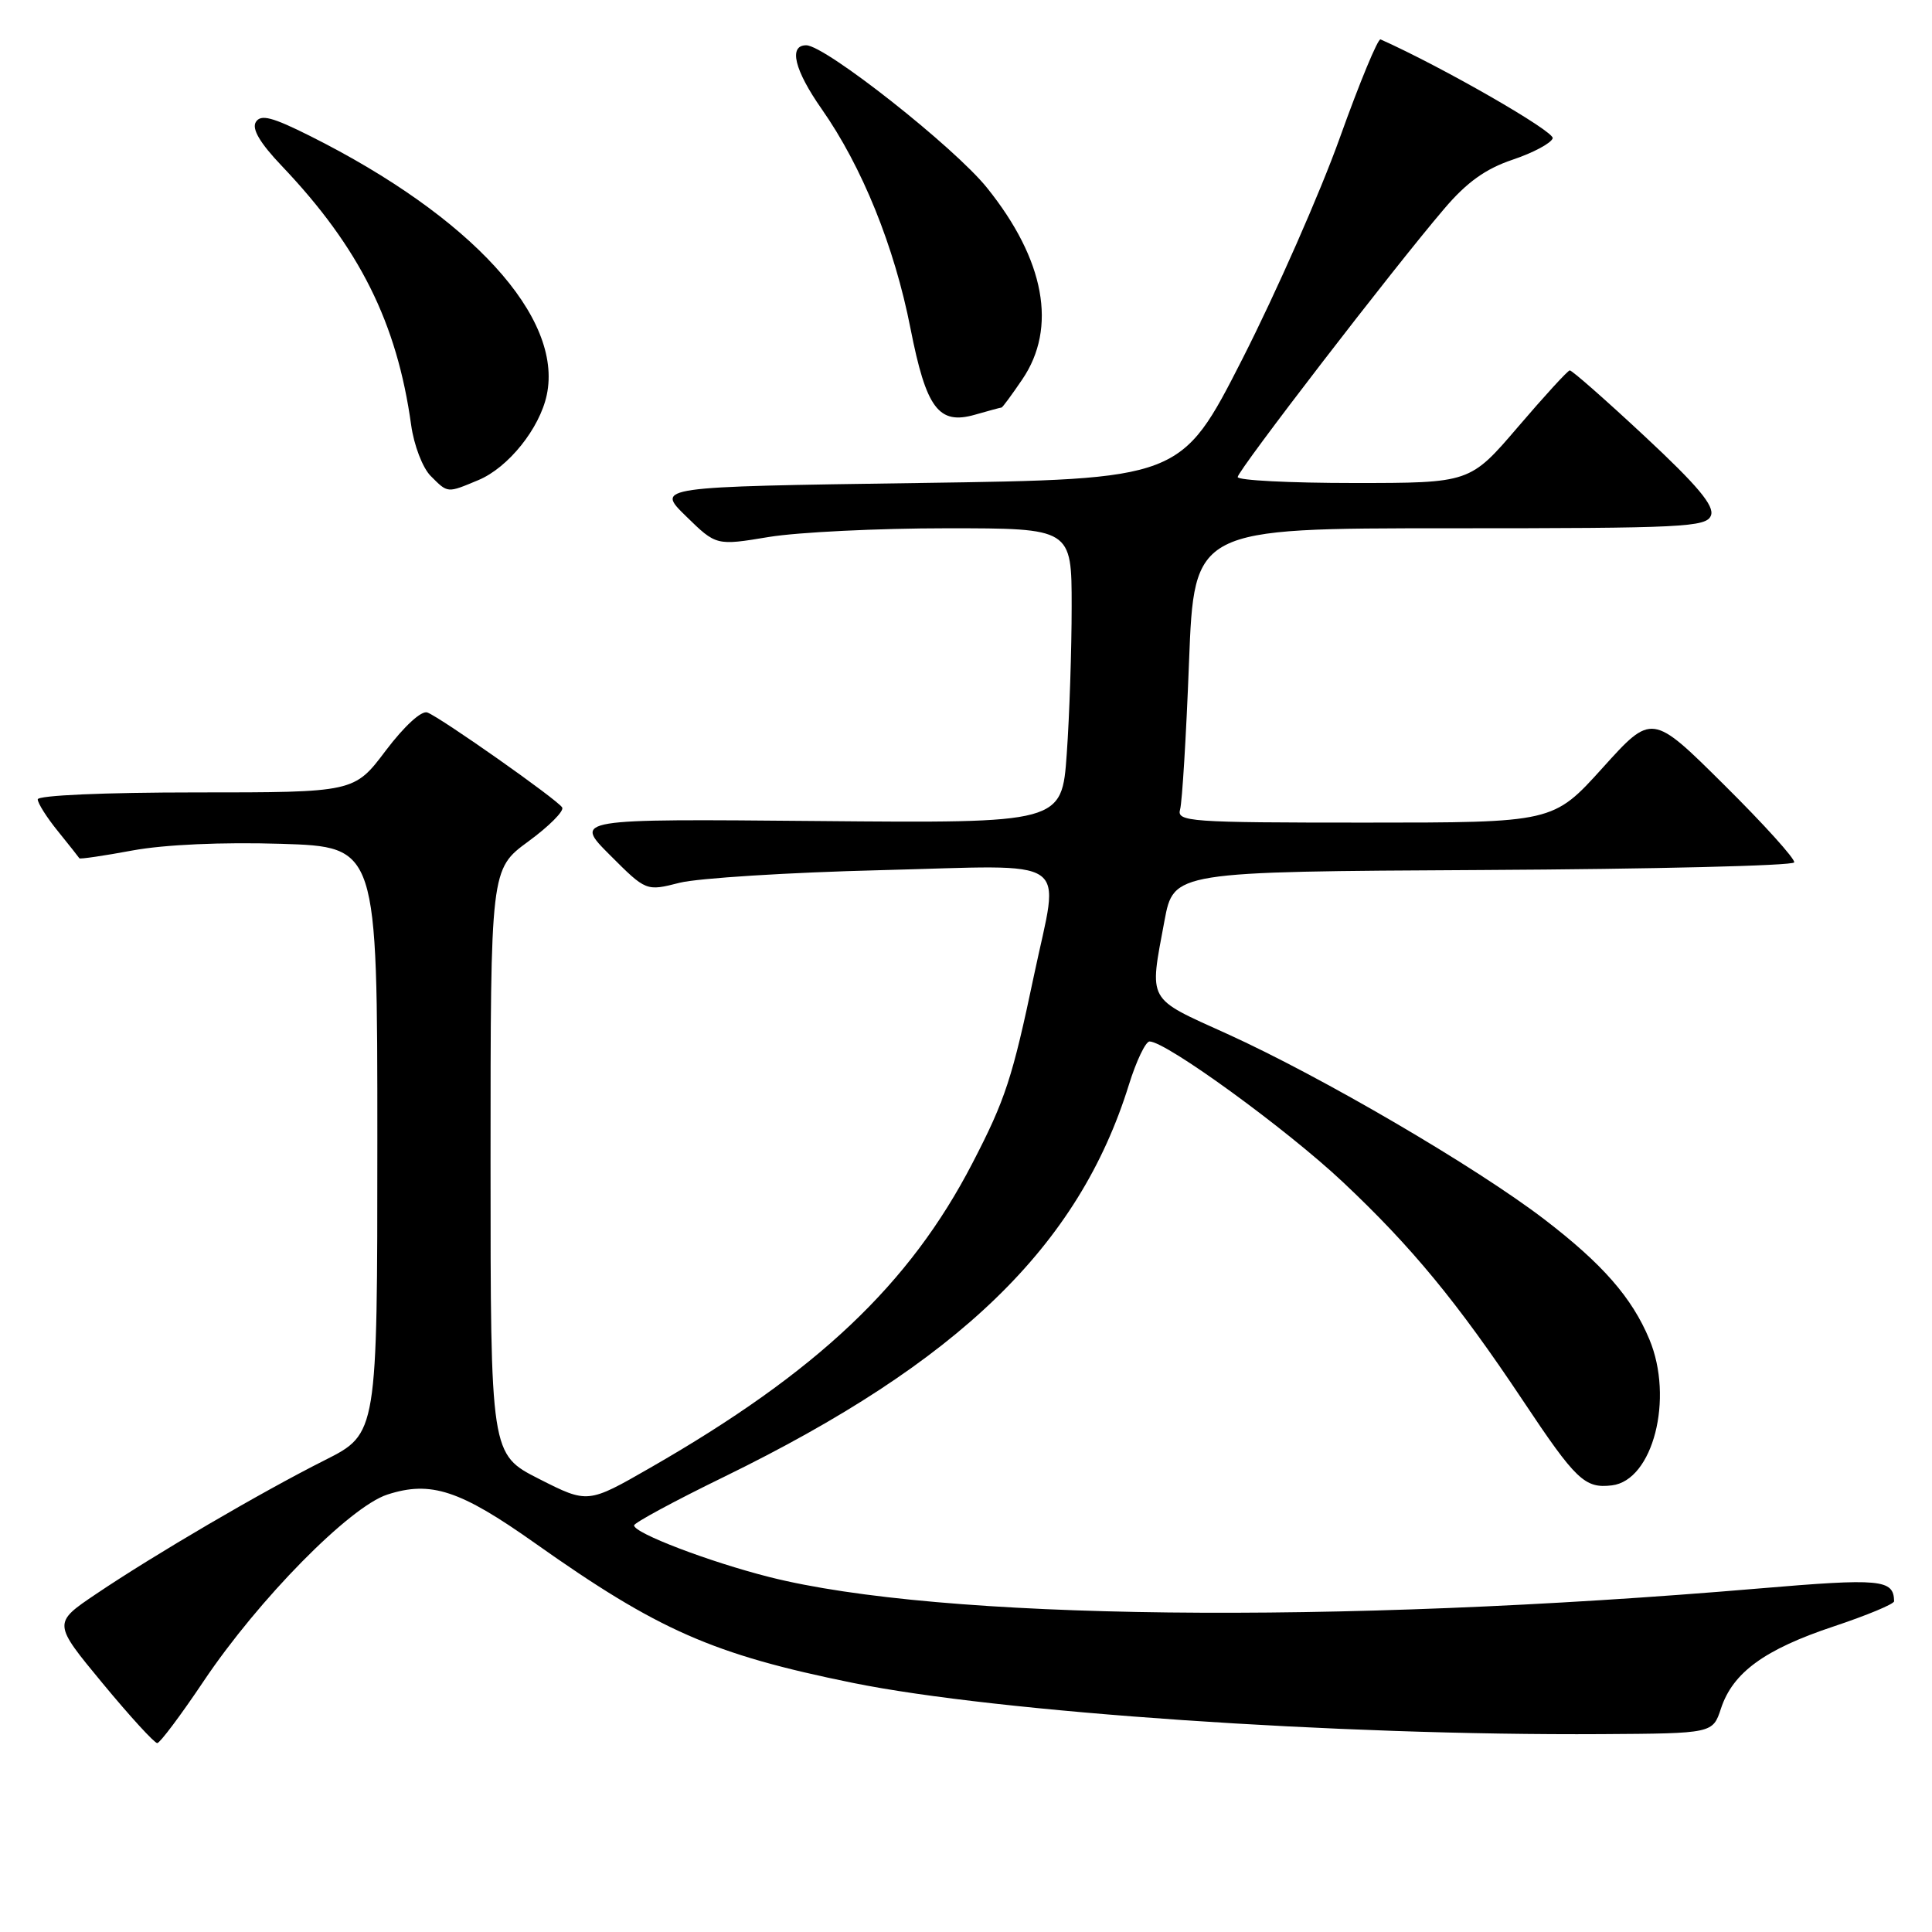 <?xml version="1.0" encoding="UTF-8" standalone="no"?>
<!DOCTYPE svg PUBLIC "-//W3C//DTD SVG 1.1//EN" "http://www.w3.org/Graphics/SVG/1.1/DTD/svg11.dtd" >
<svg xmlns="http://www.w3.org/2000/svg" xmlns:xlink="http://www.w3.org/1999/xlink" version="1.1" viewBox="0 0 256 256">
 <g >
 <path fill="currentColor"
d=" M 27.00 222.74 C 34.27 211.91 46.33 199.66 51.32 198.04 C 57.08 196.17 60.95 197.44 70.88 204.47 C 87.23 216.04 94.46 219.22 113.00 222.99 C 132.18 226.89 177.44 229.99 212.22 229.78 C 226.95 229.69 226.95 229.69 228.04 226.38 C 229.61 221.62 233.81 218.56 242.97 215.51 C 247.38 214.04 250.99 212.54 250.98 212.17 C 250.92 209.26 249.23 209.11 232.97 210.49 C 176.70 215.27 124.52 214.67 101.96 208.97 C 93.95 206.94 83.99 203.14 84.02 202.12 C 84.03 201.78 89.39 198.88 95.94 195.69 C 127.08 180.48 142.93 165.13 149.58 143.75 C 150.56 140.59 151.80 138.00 152.32 138.00 C 154.51 138.00 170.47 149.60 177.93 156.62 C 187.06 165.21 193.09 172.53 201.76 185.53 C 208.82 196.14 209.99 197.25 213.58 196.82 C 219.03 196.17 221.82 185.30 218.55 177.47 C 216.24 171.93 212.33 167.47 204.66 161.59 C 195.59 154.64 175.12 142.67 162.62 137.00 C 151.87 132.13 152.28 132.87 154.30 122.00 C 155.52 115.50 155.52 115.50 196.50 115.28 C 219.04 115.16 237.60 114.71 237.74 114.27 C 237.89 113.83 233.71 109.20 228.45 103.99 C 218.89 94.50 218.89 94.50 212.35 101.75 C 205.80 109.00 205.80 109.00 180.83 109.00 C 157.53 109.00 155.90 108.88 156.37 107.25 C 156.64 106.29 157.18 97.51 157.55 87.75 C 158.24 70.00 158.24 70.00 192.15 70.00 C 223.14 70.00 226.12 69.85 226.71 68.30 C 227.20 67.04 224.94 64.34 217.93 57.81 C 212.75 52.98 208.28 49.05 208.00 49.08 C 207.72 49.11 204.64 52.48 201.14 56.57 C 194.78 64.00 194.78 64.00 179.39 64.00 C 170.93 64.00 164.00 63.65 164.00 63.21 C 164.00 62.36 184.65 35.52 191.37 27.66 C 194.36 24.14 196.86 22.36 200.43 21.16 C 203.15 20.25 205.54 18.97 205.74 18.32 C 206.02 17.44 191.15 8.89 182.93 5.22 C 182.59 5.06 180.16 10.92 177.54 18.24 C 174.92 25.56 169.11 38.74 164.64 47.53 C 156.50 63.50 156.50 63.50 121.70 64.00 C 86.90 64.50 86.90 64.50 90.90 68.40 C 94.90 72.31 94.90 72.31 101.89 71.15 C 105.74 70.52 116.34 70.00 125.44 70.00 C 142.00 70.00 142.00 70.00 142.00 80.35 C 142.00 86.04 141.71 94.83 141.35 99.89 C 140.70 109.08 140.70 109.08 108.36 108.79 C 76.02 108.50 76.02 108.50 80.82 113.30 C 85.62 118.10 85.62 118.10 90.06 116.97 C 92.50 116.36 104.51 115.60 116.75 115.30 C 142.56 114.65 140.39 113.17 137.03 129.14 C 134.15 142.84 133.22 145.70 128.86 154.11 C 120.54 170.19 108.27 181.80 86.19 194.47 C 77.89 199.24 77.89 199.24 71.44 195.97 C 65.00 192.70 65.00 192.70 65.00 153.94 C 65.00 115.17 65.00 115.17 70.00 111.50 C 72.76 109.48 74.78 107.45 74.49 106.99 C 73.85 105.95 58.45 95.11 56.63 94.41 C 55.86 94.11 53.58 96.20 51.12 99.45 C 46.94 105.00 46.94 105.00 25.97 105.00 C 13.82 105.00 5.00 105.39 5.00 105.92 C 5.00 106.43 6.21 108.34 7.70 110.17 C 9.18 112.00 10.45 113.61 10.52 113.73 C 10.58 113.86 13.76 113.40 17.57 112.69 C 21.81 111.91 29.45 111.57 37.25 111.81 C 50.00 112.21 50.00 112.21 50.00 151.09 C 50.00 189.97 50.00 189.97 43.06 193.47 C 34.57 197.74 20.48 205.99 12.75 211.20 C 7.00 215.07 7.00 215.07 13.59 223.04 C 17.21 227.42 20.48 230.99 20.84 230.97 C 21.20 230.95 23.98 227.25 27.00 222.74 Z  M 63.40 63.61 C 67.35 61.96 71.51 56.77 72.45 52.33 C 74.63 42.05 62.45 28.72 41.11 18.03 C 36.06 15.50 34.55 15.11 33.90 16.17 C 33.34 17.07 34.45 18.96 37.35 22.00 C 47.64 32.82 52.60 42.77 54.48 56.32 C 54.85 59.00 56.00 62.00 57.07 63.07 C 59.37 65.37 59.21 65.36 63.40 63.61 Z  M 132.71 54.00 C 132.83 54.00 134.07 52.32 135.46 50.27 C 140.11 43.43 138.45 34.42 130.78 24.88 C 126.45 19.49 109.34 6.00 106.83 6.00 C 104.46 6.00 105.26 9.28 108.88 14.45 C 114.23 22.08 118.52 32.68 120.64 43.50 C 122.73 54.13 124.37 56.33 129.19 54.95 C 131.00 54.43 132.59 54.00 132.71 54.00 Z "/>
</g>
</svg>
